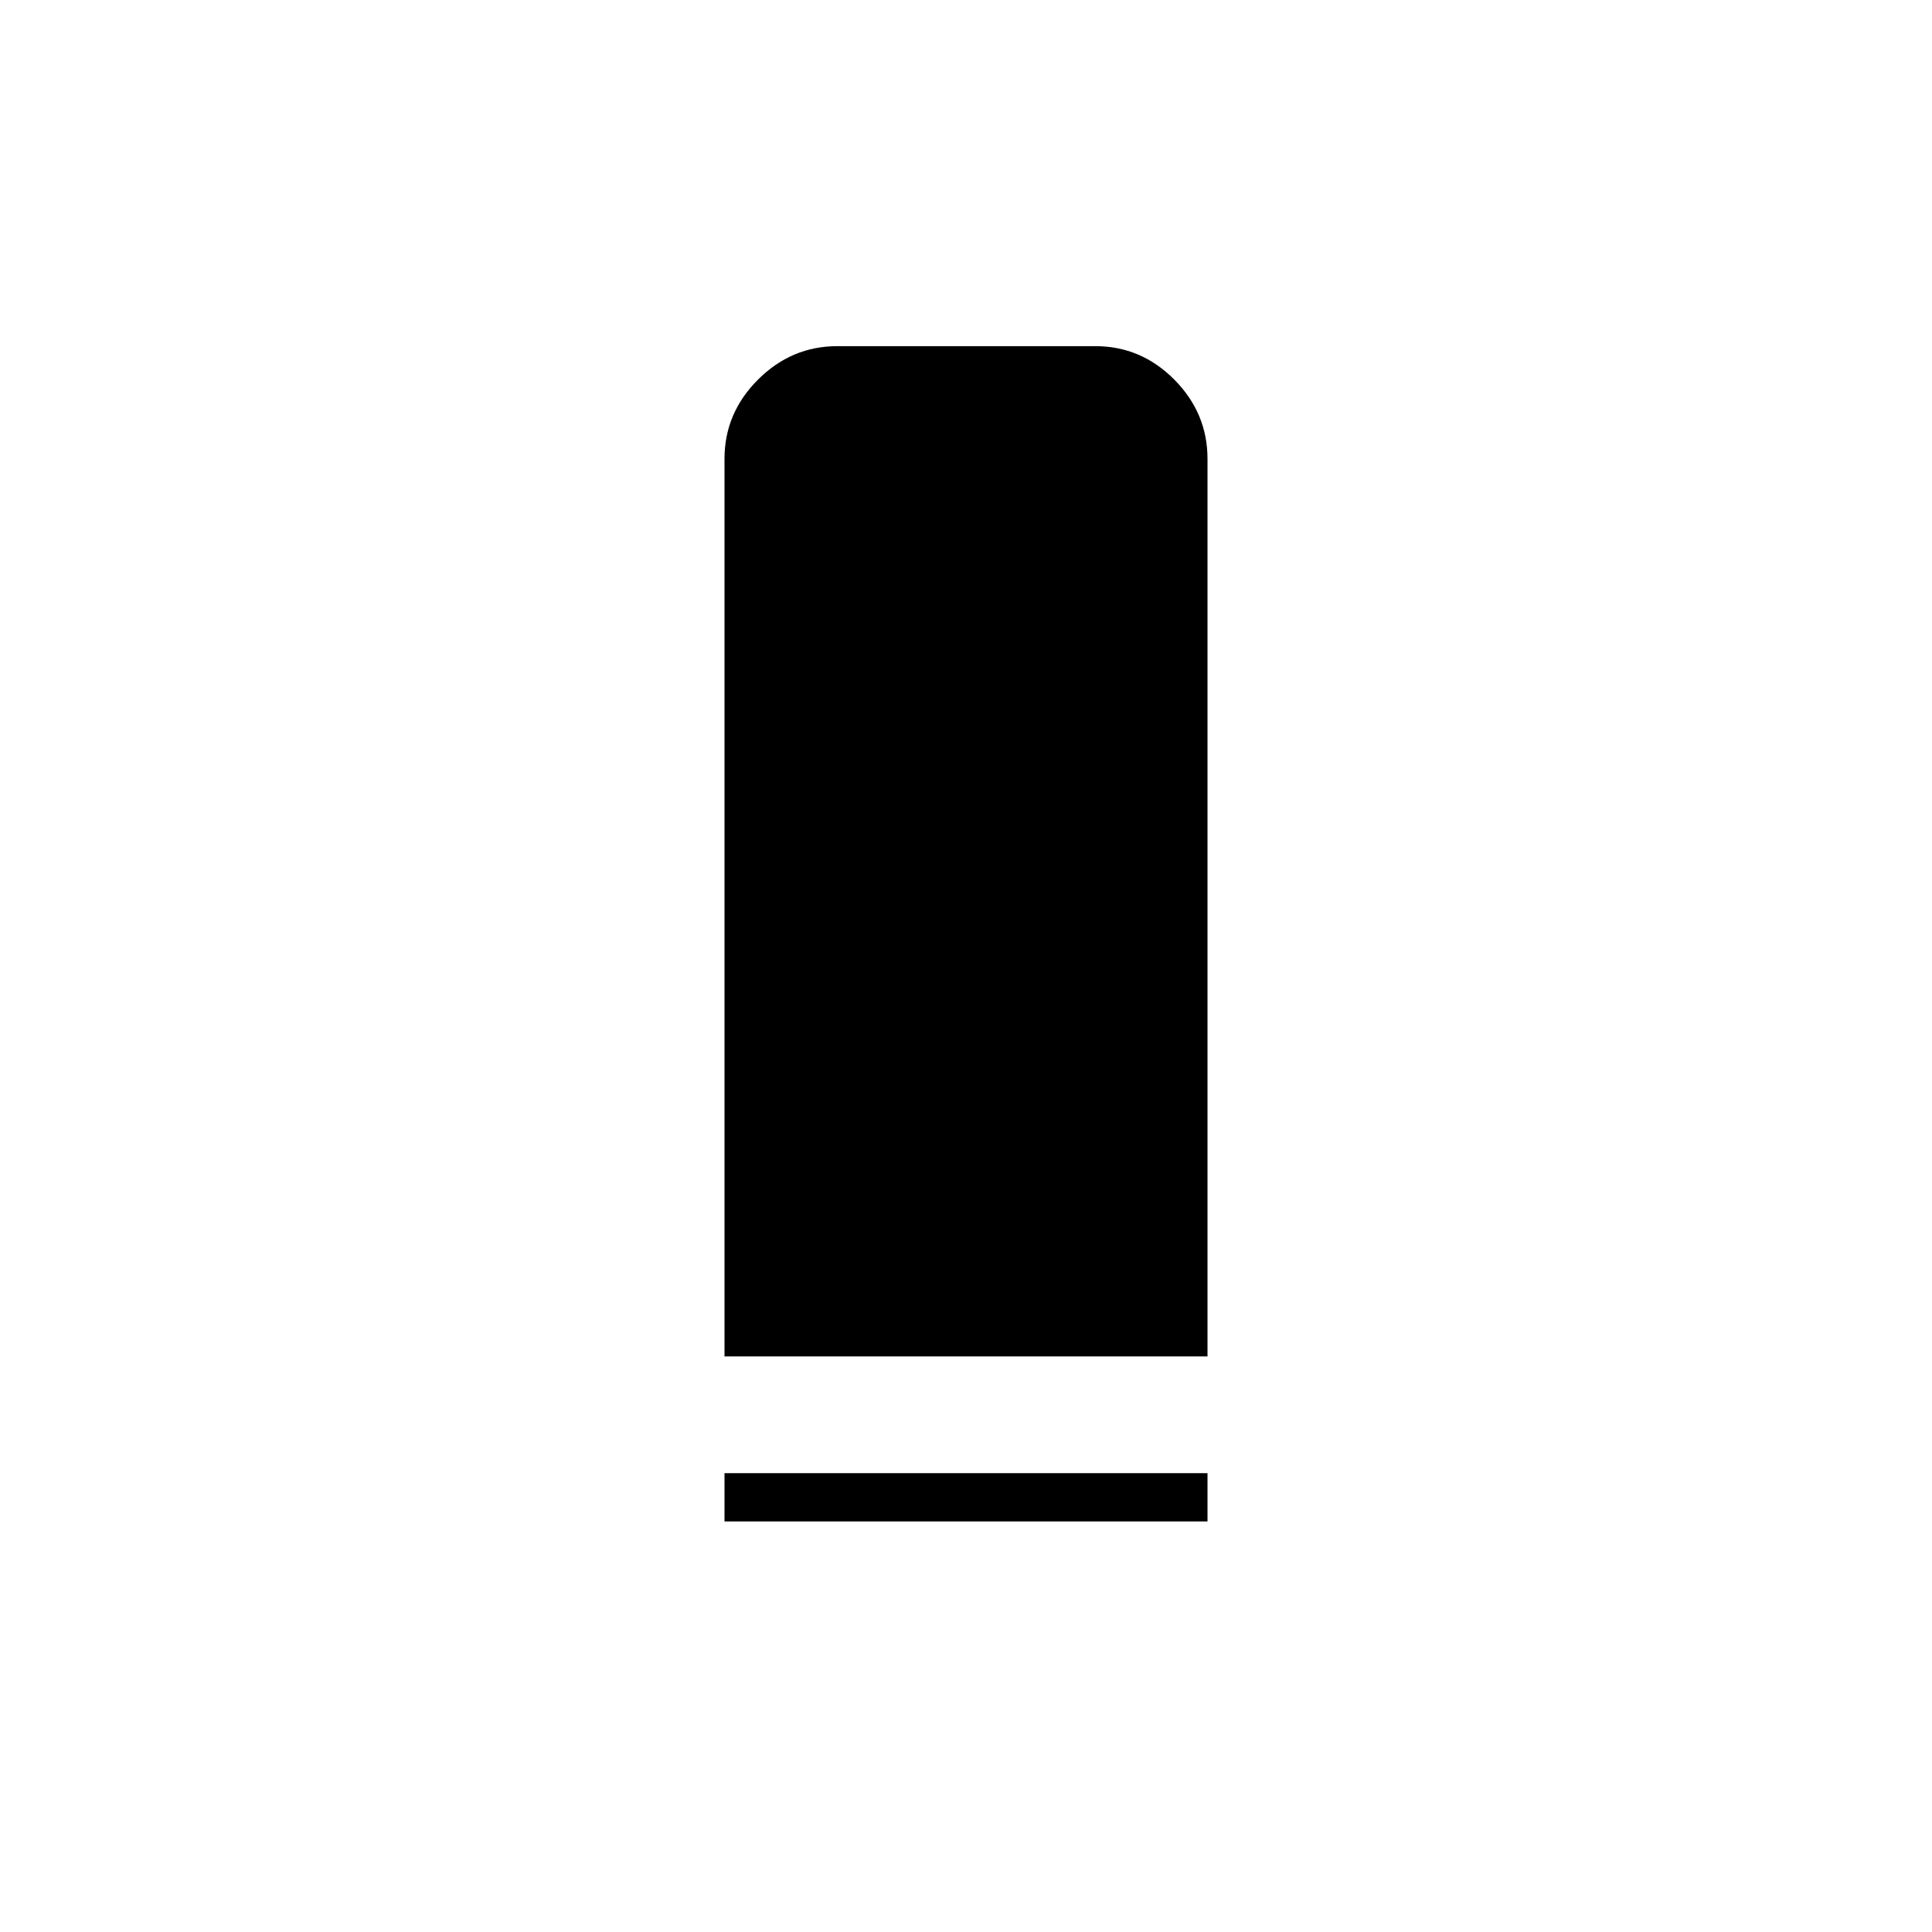 <svg xmlns="http://www.w3.org/2000/svg" height="40" viewBox="0 -960 960 960" width="40"><path d="M360-286v-446q0-22.75 16.65-39.38Q393.29-788 416.07-788h128.15q22.78 0 39.28 16.62Q600-754.75 600-732v446H360Zm0 82v-24h240v24H360Z"/></svg>